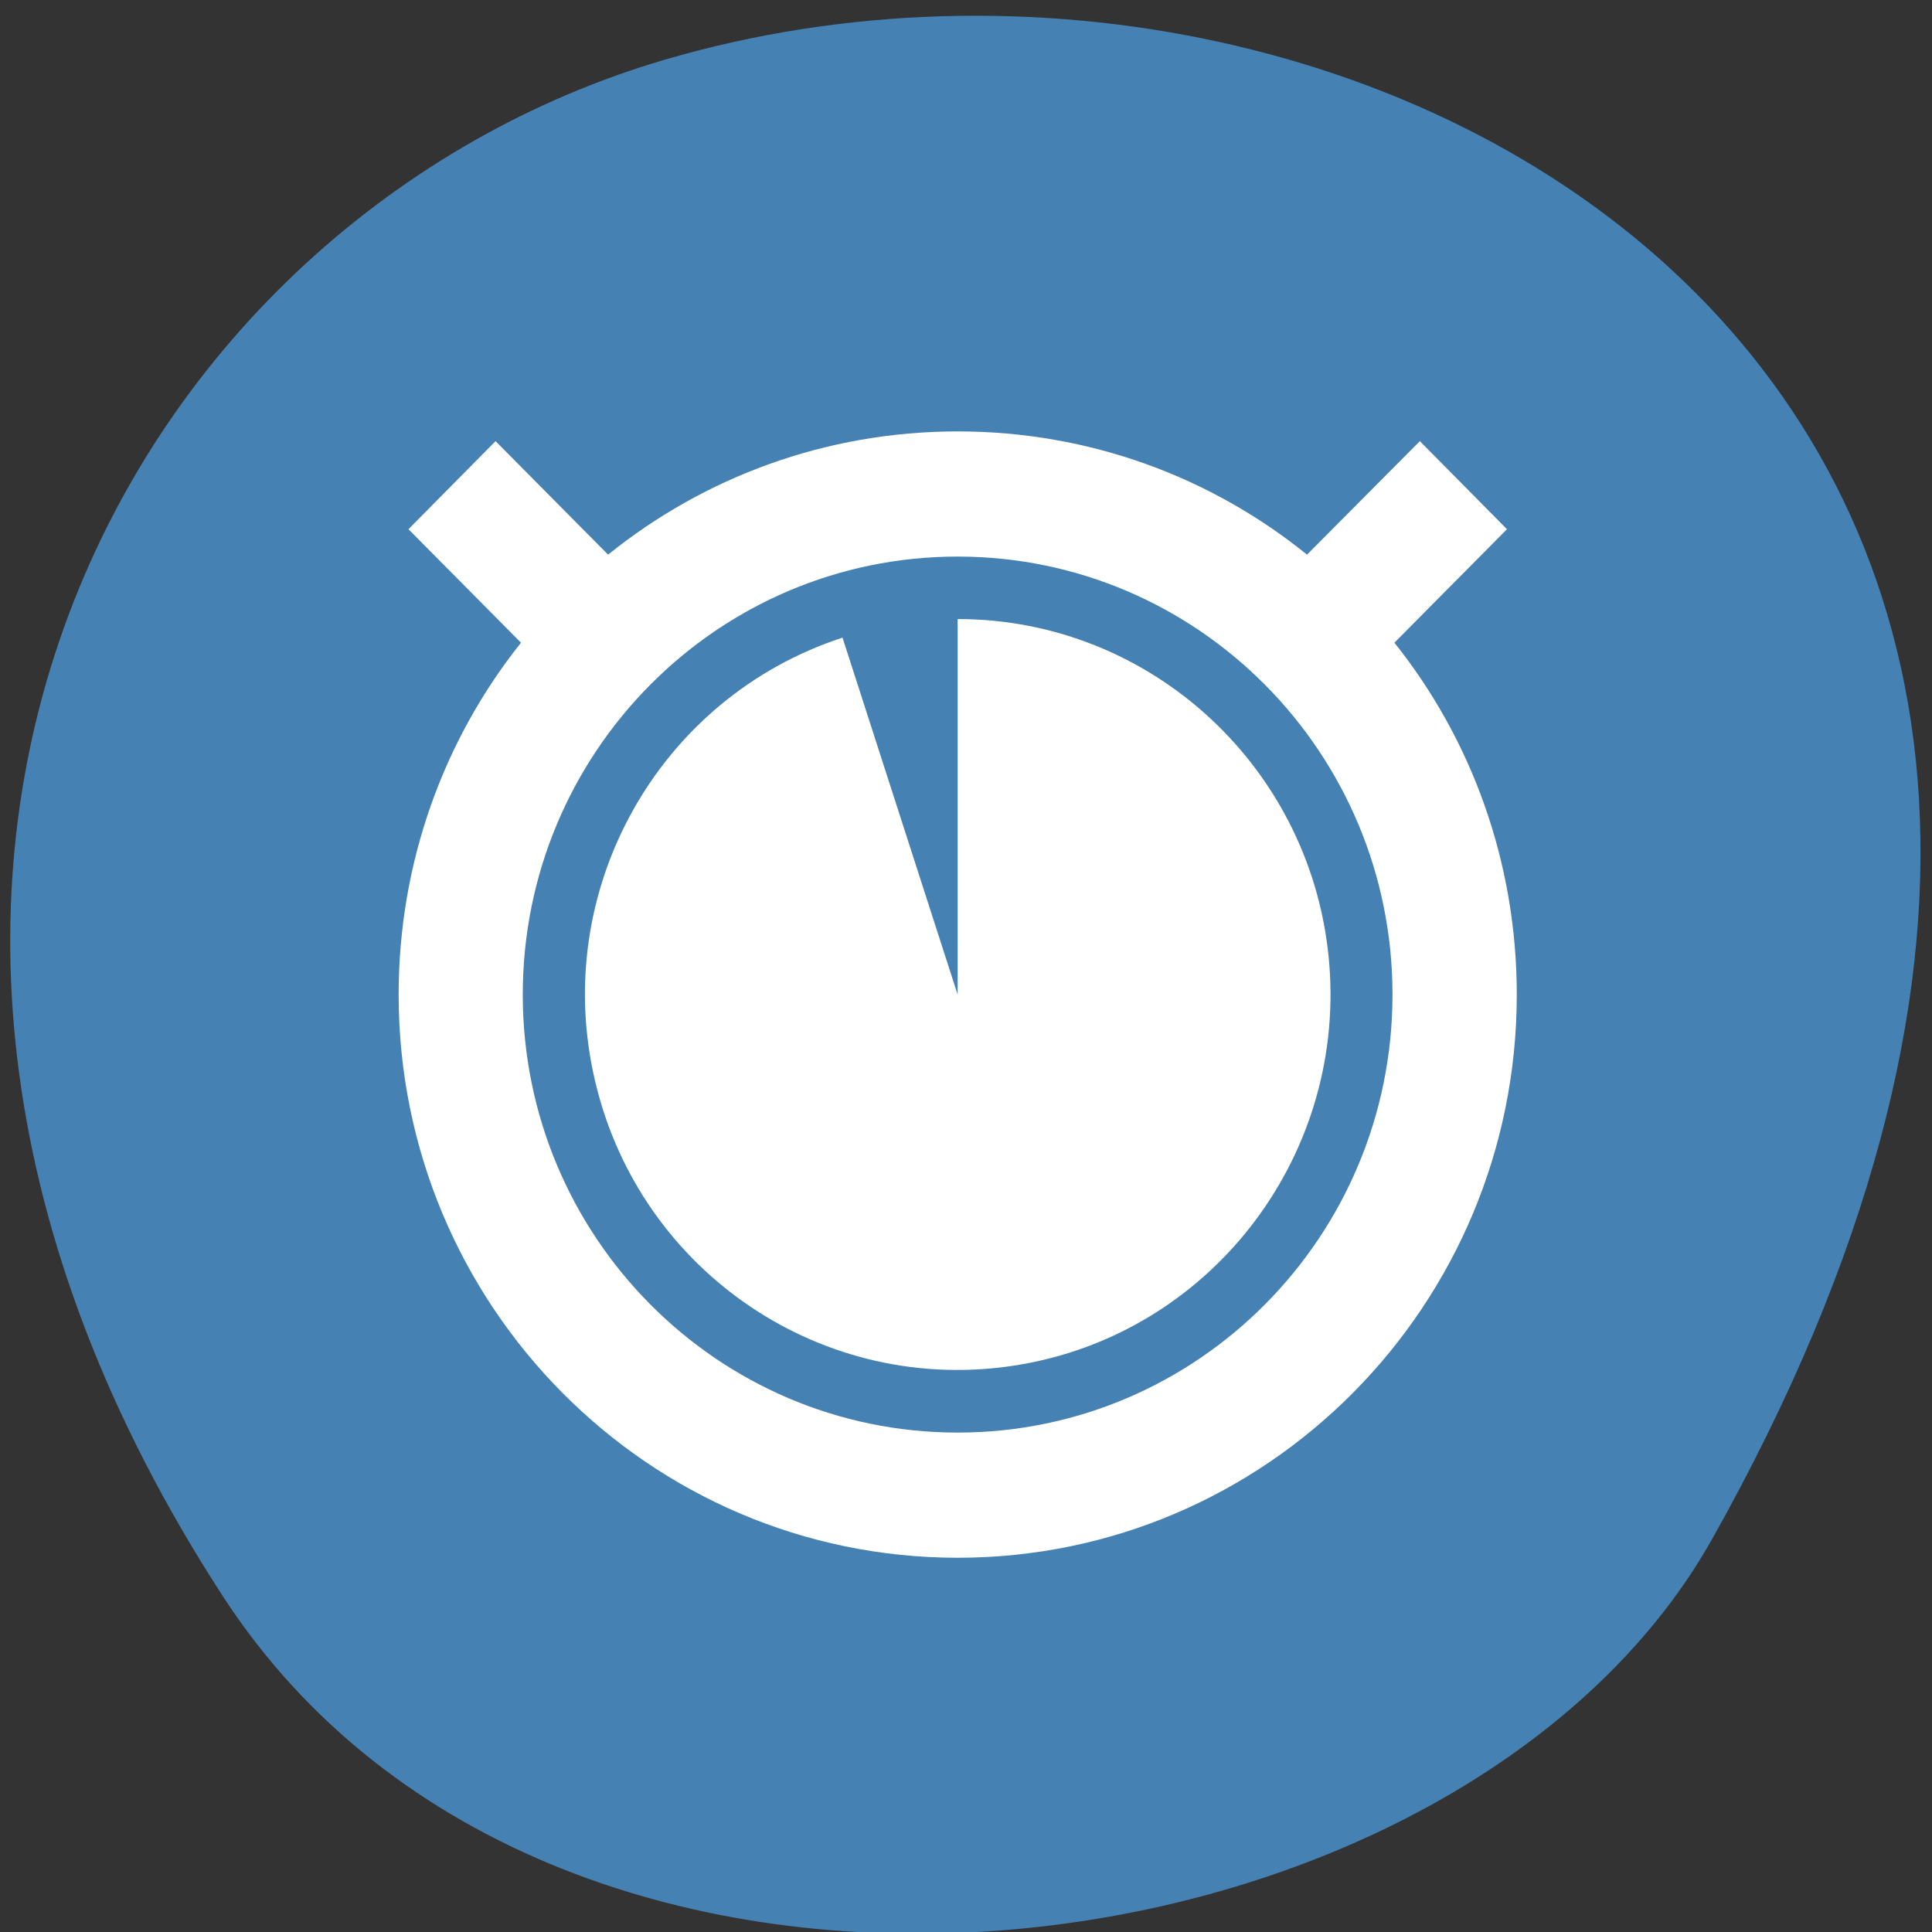 <svg xmlns="http://www.w3.org/2000/svg" viewBox="0 0 24 24"><rect x="0" y="0" width="24" height="24" fill="#333333" stroke="none"/><path d="m 2.773 19.836 c -5.836 -8.977 -1.125 -17.156 5.484 -19.094 c 8.891 -2.613 20.961 4.246 13.008 18.383 c -3.164 5.617 -14.332 7.102 -18.492 0.711" style="fill:#4581b3"/><path d="m 11.898 5.359 c -1.641 0 -3.152 0.57 -4.344 1.531 l -1.398 -1.41 l -1.082 1.094 l 1.398 1.41 c -0.953 1.195 -1.52 2.719 -1.52 4.371 c 0 3.863 3.109 6.996 6.945 6.996 c 3.836 0 6.945 -3.133 6.945 -6.996 c 0 -1.652 -0.566 -3.176 -1.52 -4.371 l 1.398 -1.41 l -1.082 -1.094 l -1.402 1.41 c -1.188 -0.961 -2.699 -1.531 -4.34 -1.531 m 0 1.555 c 2.984 0 5.402 2.438 5.402 5.441 c 0 3.004 -2.418 5.441 -5.402 5.441 c -2.984 0 -5.402 -2.438 -5.402 -5.441 c 0 -3.004 2.418 -5.441 5.402 -5.441 m 0 0.777 v 4.664 l -1.43 -4.434 c -2.297 0.75 -3.637 3.156 -3.07 5.523 c 0.562 2.367 2.836 3.898 5.227 3.516 c 2.383 -0.379 4.078 -2.547 3.891 -4.969 c -0.188 -2.43 -2.203 -4.301 -4.617 -4.301" style="fill:#fff"/></svg>